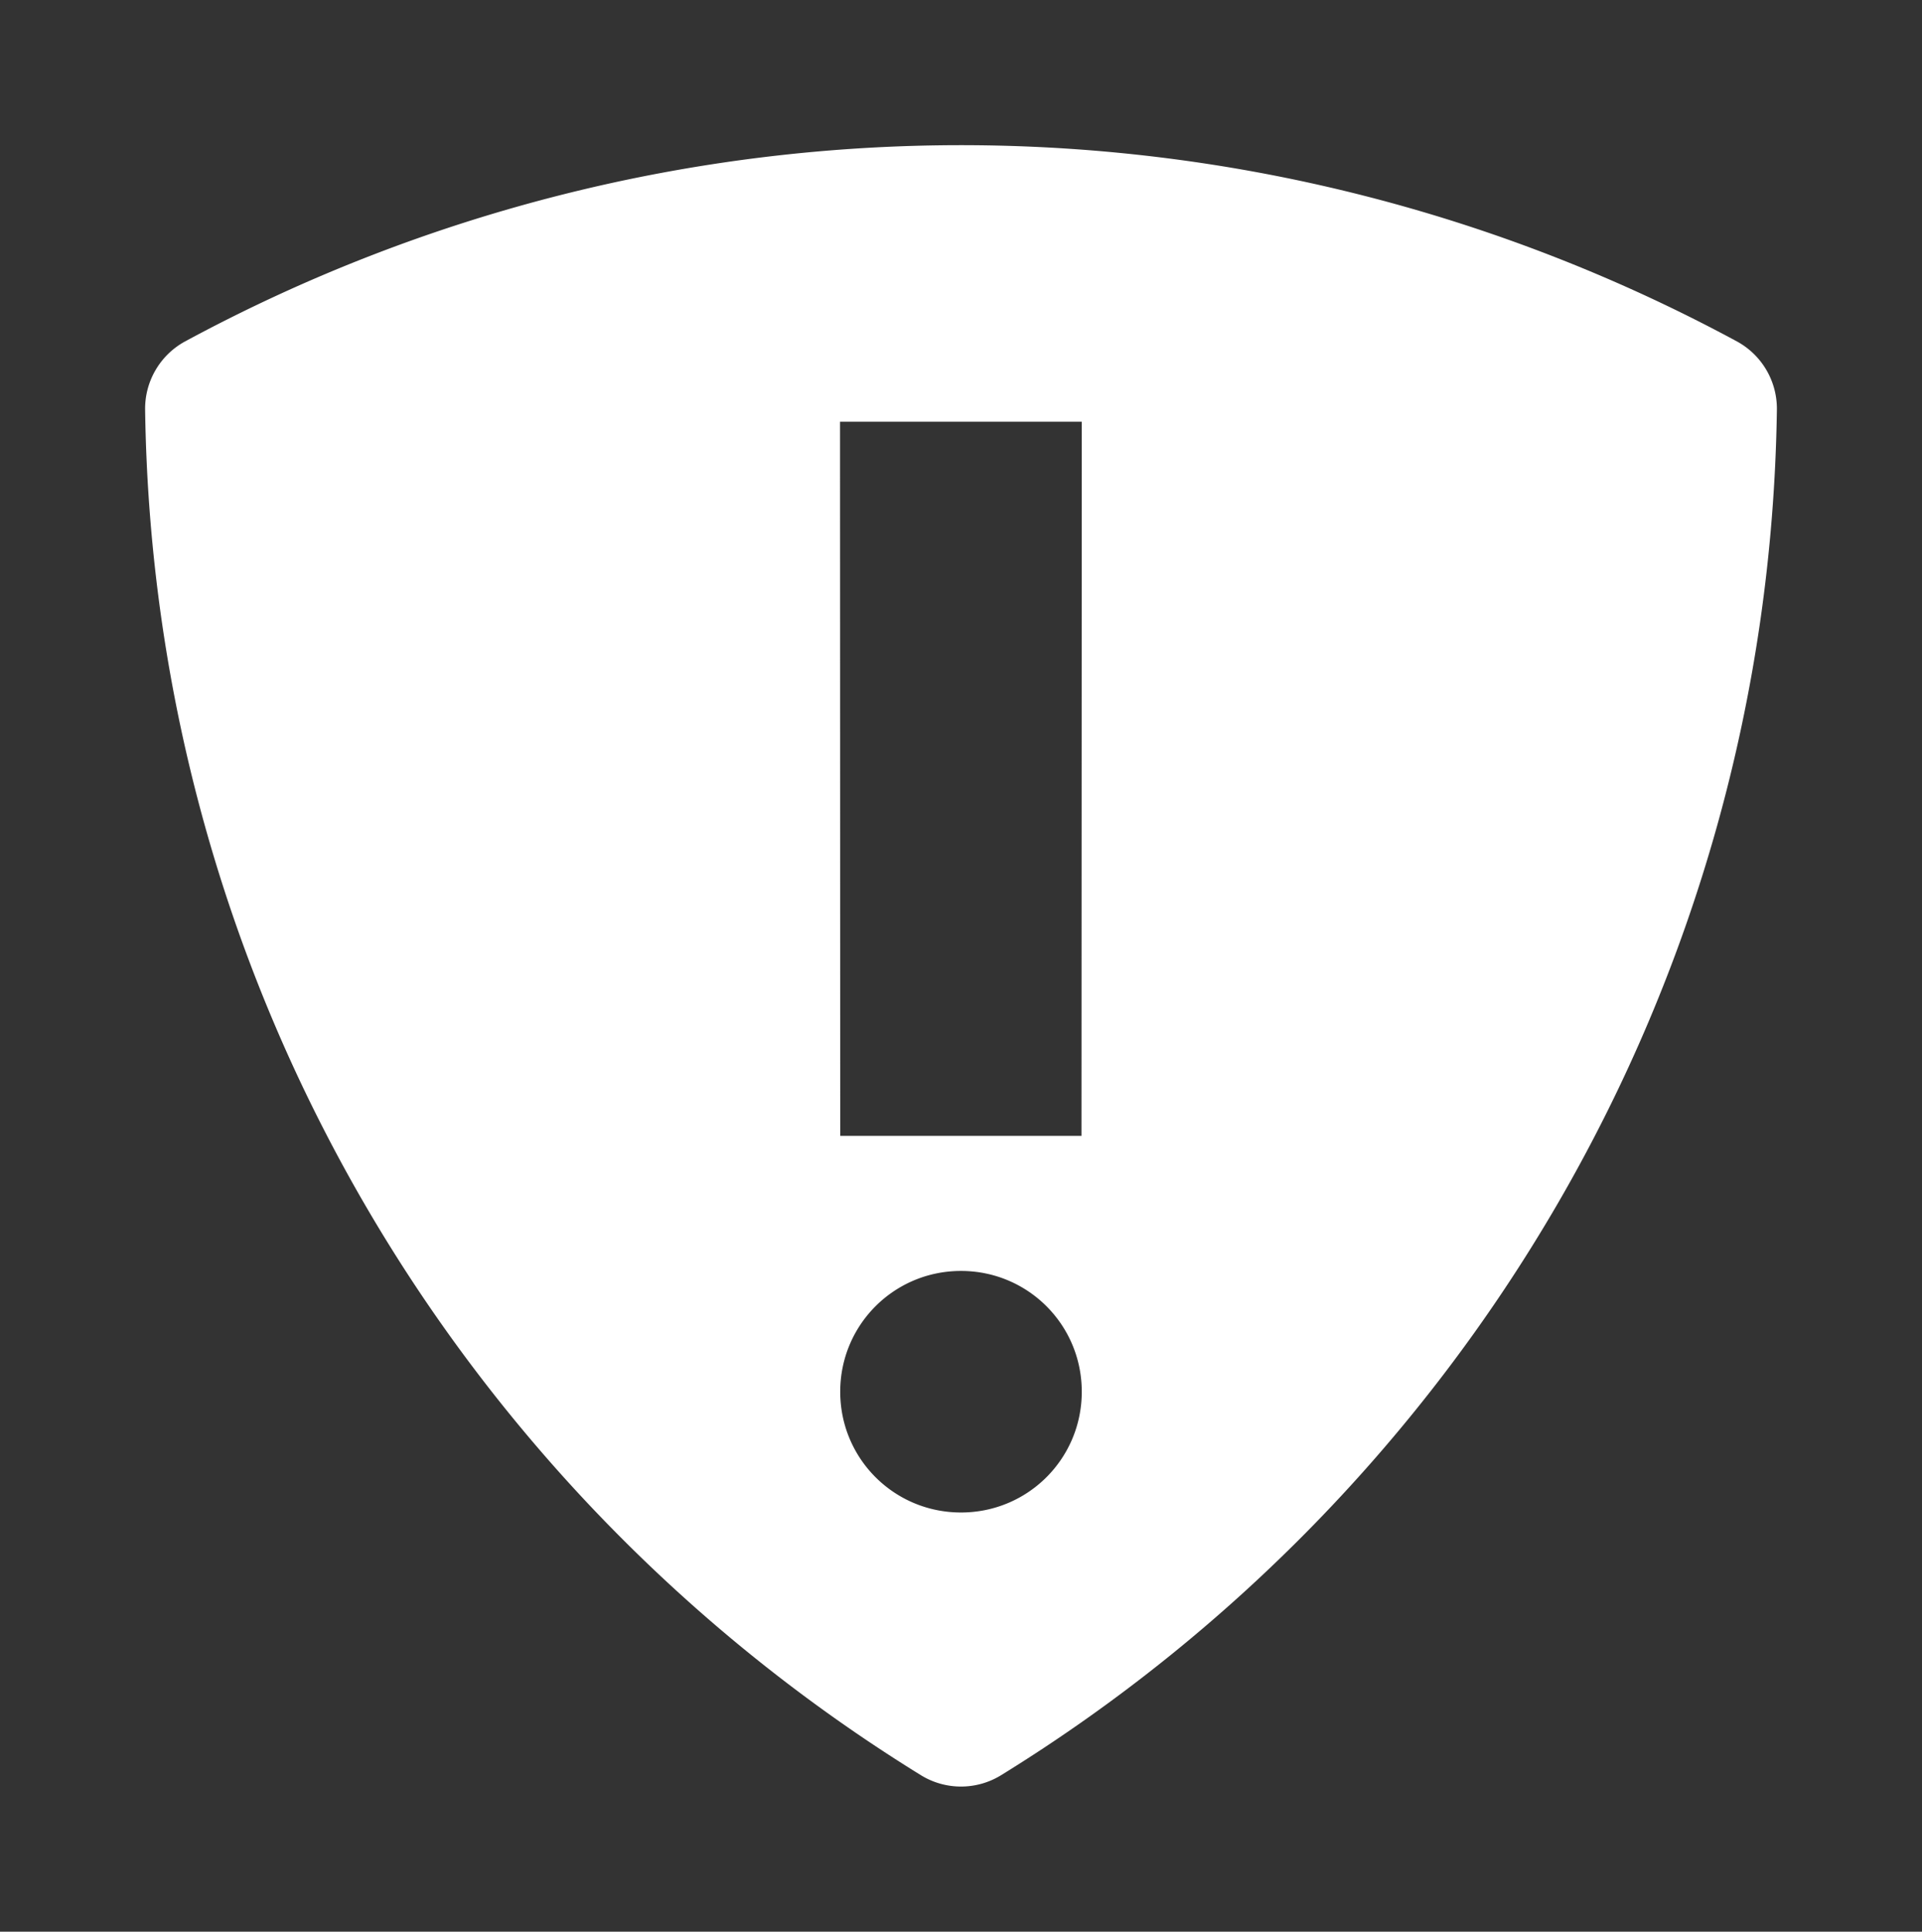 <?xml version="1.0" encoding="UTF-8" standalone="no"?>
<svg
   xmlns:dc="http://purl.org/dc/elements/1.1/"
   xmlns:cc="http://creativecommons.org/ns#"
   xmlns:rdf="http://www.w3.org/1999/02/22-rdf-syntax-ns#"
   xmlns:svg="http://www.w3.org/2000/svg"
   xmlns="http://www.w3.org/2000/svg"
   xmlns:sodipodi="http://sodipodi.sourceforge.net/DTD/sodipodi-0.dtd"
   xmlns:inkscape="http://www.inkscape.org/namespaces/inkscape"
   viewBox="0 0 565.15 568"
   version="1.1"
   id="svg16"
   sodipodi:docname="PlayerUploadFailedIconSponsorBlocker.svg"
   inkscape:version="0.92.4 (5da689c313, 2019-01-14)"
   inkscape:export-filename="D:\Dell Data\_Projects\_____SponsorSkip\ignored\svg\SponsorBlocker4.png"
   inkscape:export-xdpi="43.436523"
   inkscape:export-ydpi="43.436523">
  <rect x="0" y="0" width="565.15" height="568" fill="#333333" stroke="none"/>
  <sodipodi:namedview
     pagecolor="#ffffff"
     bordercolor="#666666"
     borderopacity="1"
     objecttolerance="10"
     gridtolerance="10"
     guidetolerance="10"
     inkscape:pageopacity="0"
     inkscape:pageshadow="2"
     inkscape:window-width="1920"
     inkscape:window-height="1001"
     id="namedview18"
     showgrid="false"
     inkscape:zoom="0.83098592"
     inkscape:cx="-277.20441"
     inkscape:cy="286.71724"
     inkscape:window-x="477"
     inkscape:window-y="961"
     inkscape:window-maximized="1"
     inkscape:current-layer="svg16" />
  <defs
     id="defs4">
    <style
       id="style2">.cls-1{fill:red;}.cls-2{fill:#fff;}</style>
  </defs>
  <title
     id="title6">LogoSponsorBlocker2</title>
  <path
     style="fill:#ffffff"
     d="M 284.705 42.693 A 479.9 479.9 0 0 0 54.369 100.42 A 22.53 22.53 0 0 0 42.67 120.42 C 45.07 290.26 135.67 438.64 270.83 522.01 A 22.48 22.48 0 0 0 294.32 522.01 C 429.48 438.64 520.081 290.26 522.481 120.42 A 22.53 22.53 0 0 0 510.779 100.42 A 479.9 479.9 0 0 0 284.705 42.693 z M 247 124 H 318.088 L 318 334 H 247.062 z M 282.574 373.711 C 302.249 373.711 318.088 389.55 318.088 409.225 C 318.088 428.899 302.249 444.736 282.574 444.736 C 262.9 444.736 247.061 428.899 247.061 409.225 C 247.061 389.55 262.9 373.711 282.574 373.711 z"
     id="path10" />
  <g
     id="g821"
     transform="translate(0,32.491)"
     style="fill:#ffffff" />
</svg>
